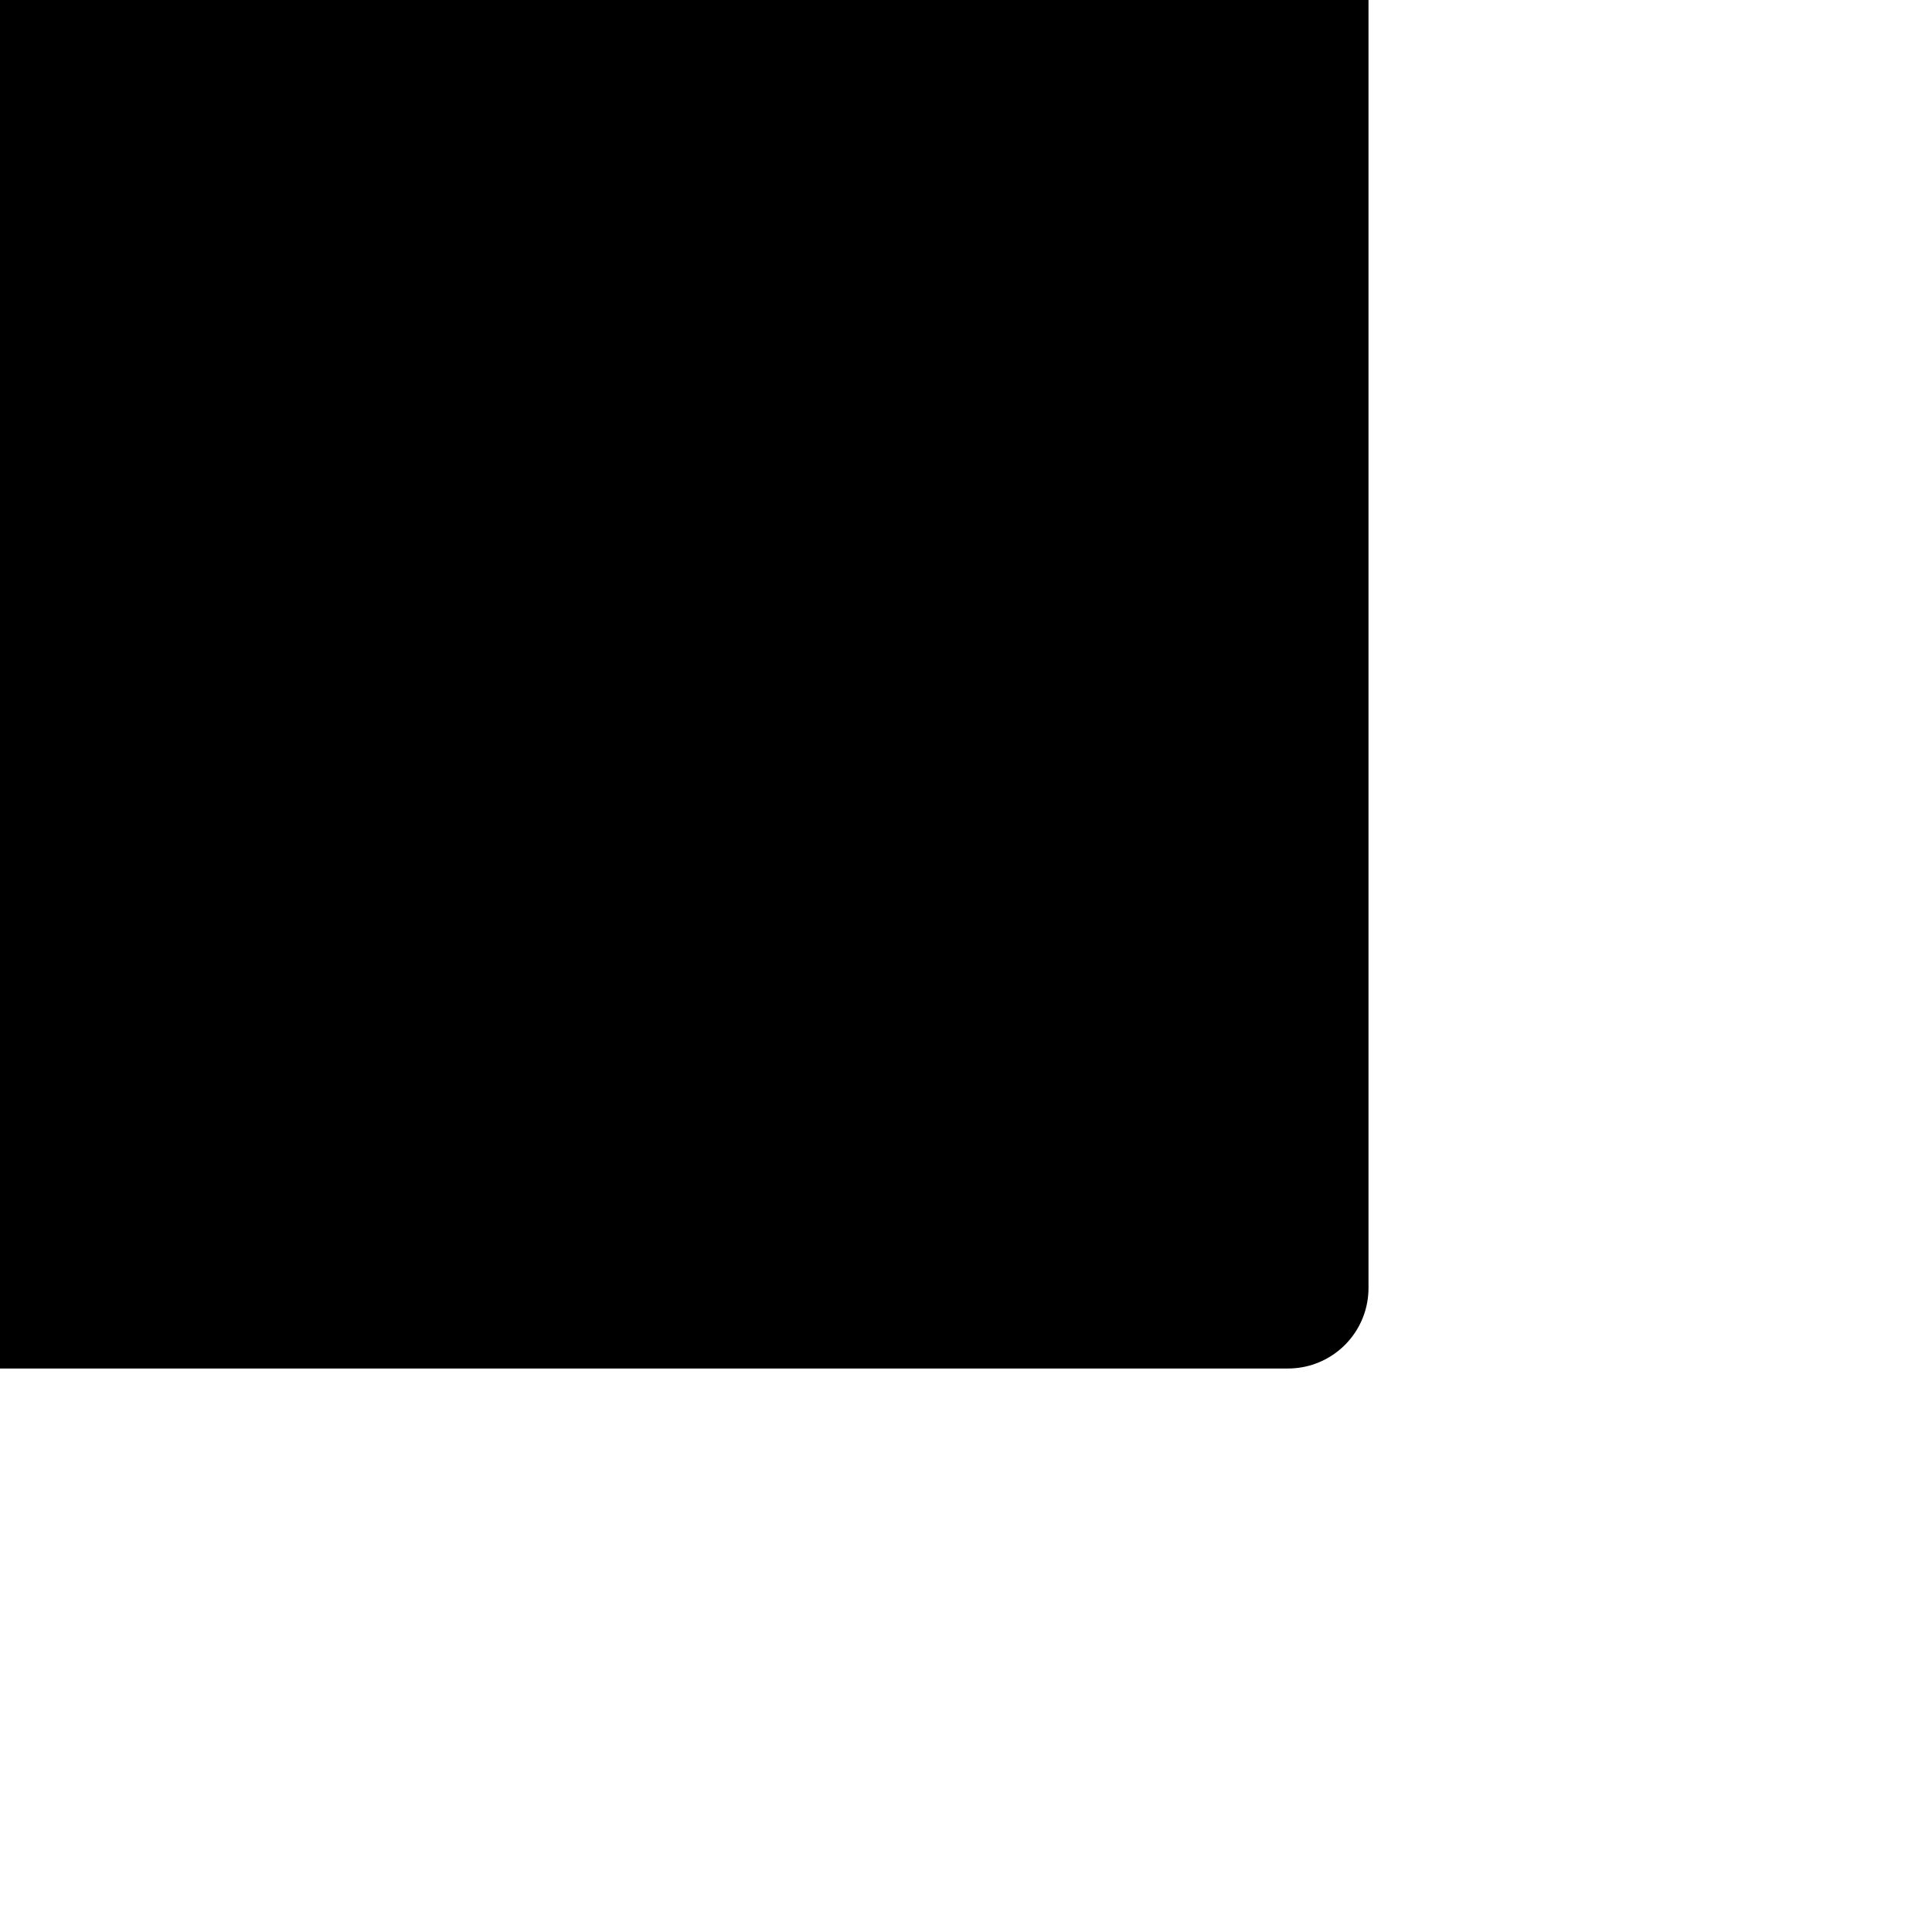 <svg
  xmlns="http://www.w3.org/2000/svg"
  width="24"
  height="24"
  viewBox="0 0 24 24"
  fill="none"
  stroke="currentColor"
  stroke-width="2"
  stroke-linecap="round"
  stroke-linejoin="round"
>
  <path
    fill="currentColor"
    fillRule="evenodd"
    clipRule="evenodd"
    d="M0 0H16V16H0V0ZM4.69 3.893L7.464 9.066V12.426H8.53V9.119L11.304 3.893H10.13L8.53 7.146C8.424 7.306 8.317 7.466 8.264 7.626C8.233 7.749 8.184 7.836 8.139 7.919C8.105 7.98 8.073 8.038 8.05 8.106C8.024 8.079 8.01 8.039 7.997 7.999C7.984 7.959 7.97 7.919 7.944 7.892C7.917 7.839 7.903 7.799 7.89 7.759C7.877 7.719 7.864 7.679 7.837 7.626V7.573L7.784 7.519C7.763 7.478 7.751 7.445 7.74 7.417C7.722 7.372 7.71 7.339 7.677 7.306C7.624 7.253 7.57 7.199 7.57 7.146L5.97 3.893H4.69Z"
  />
</svg>
